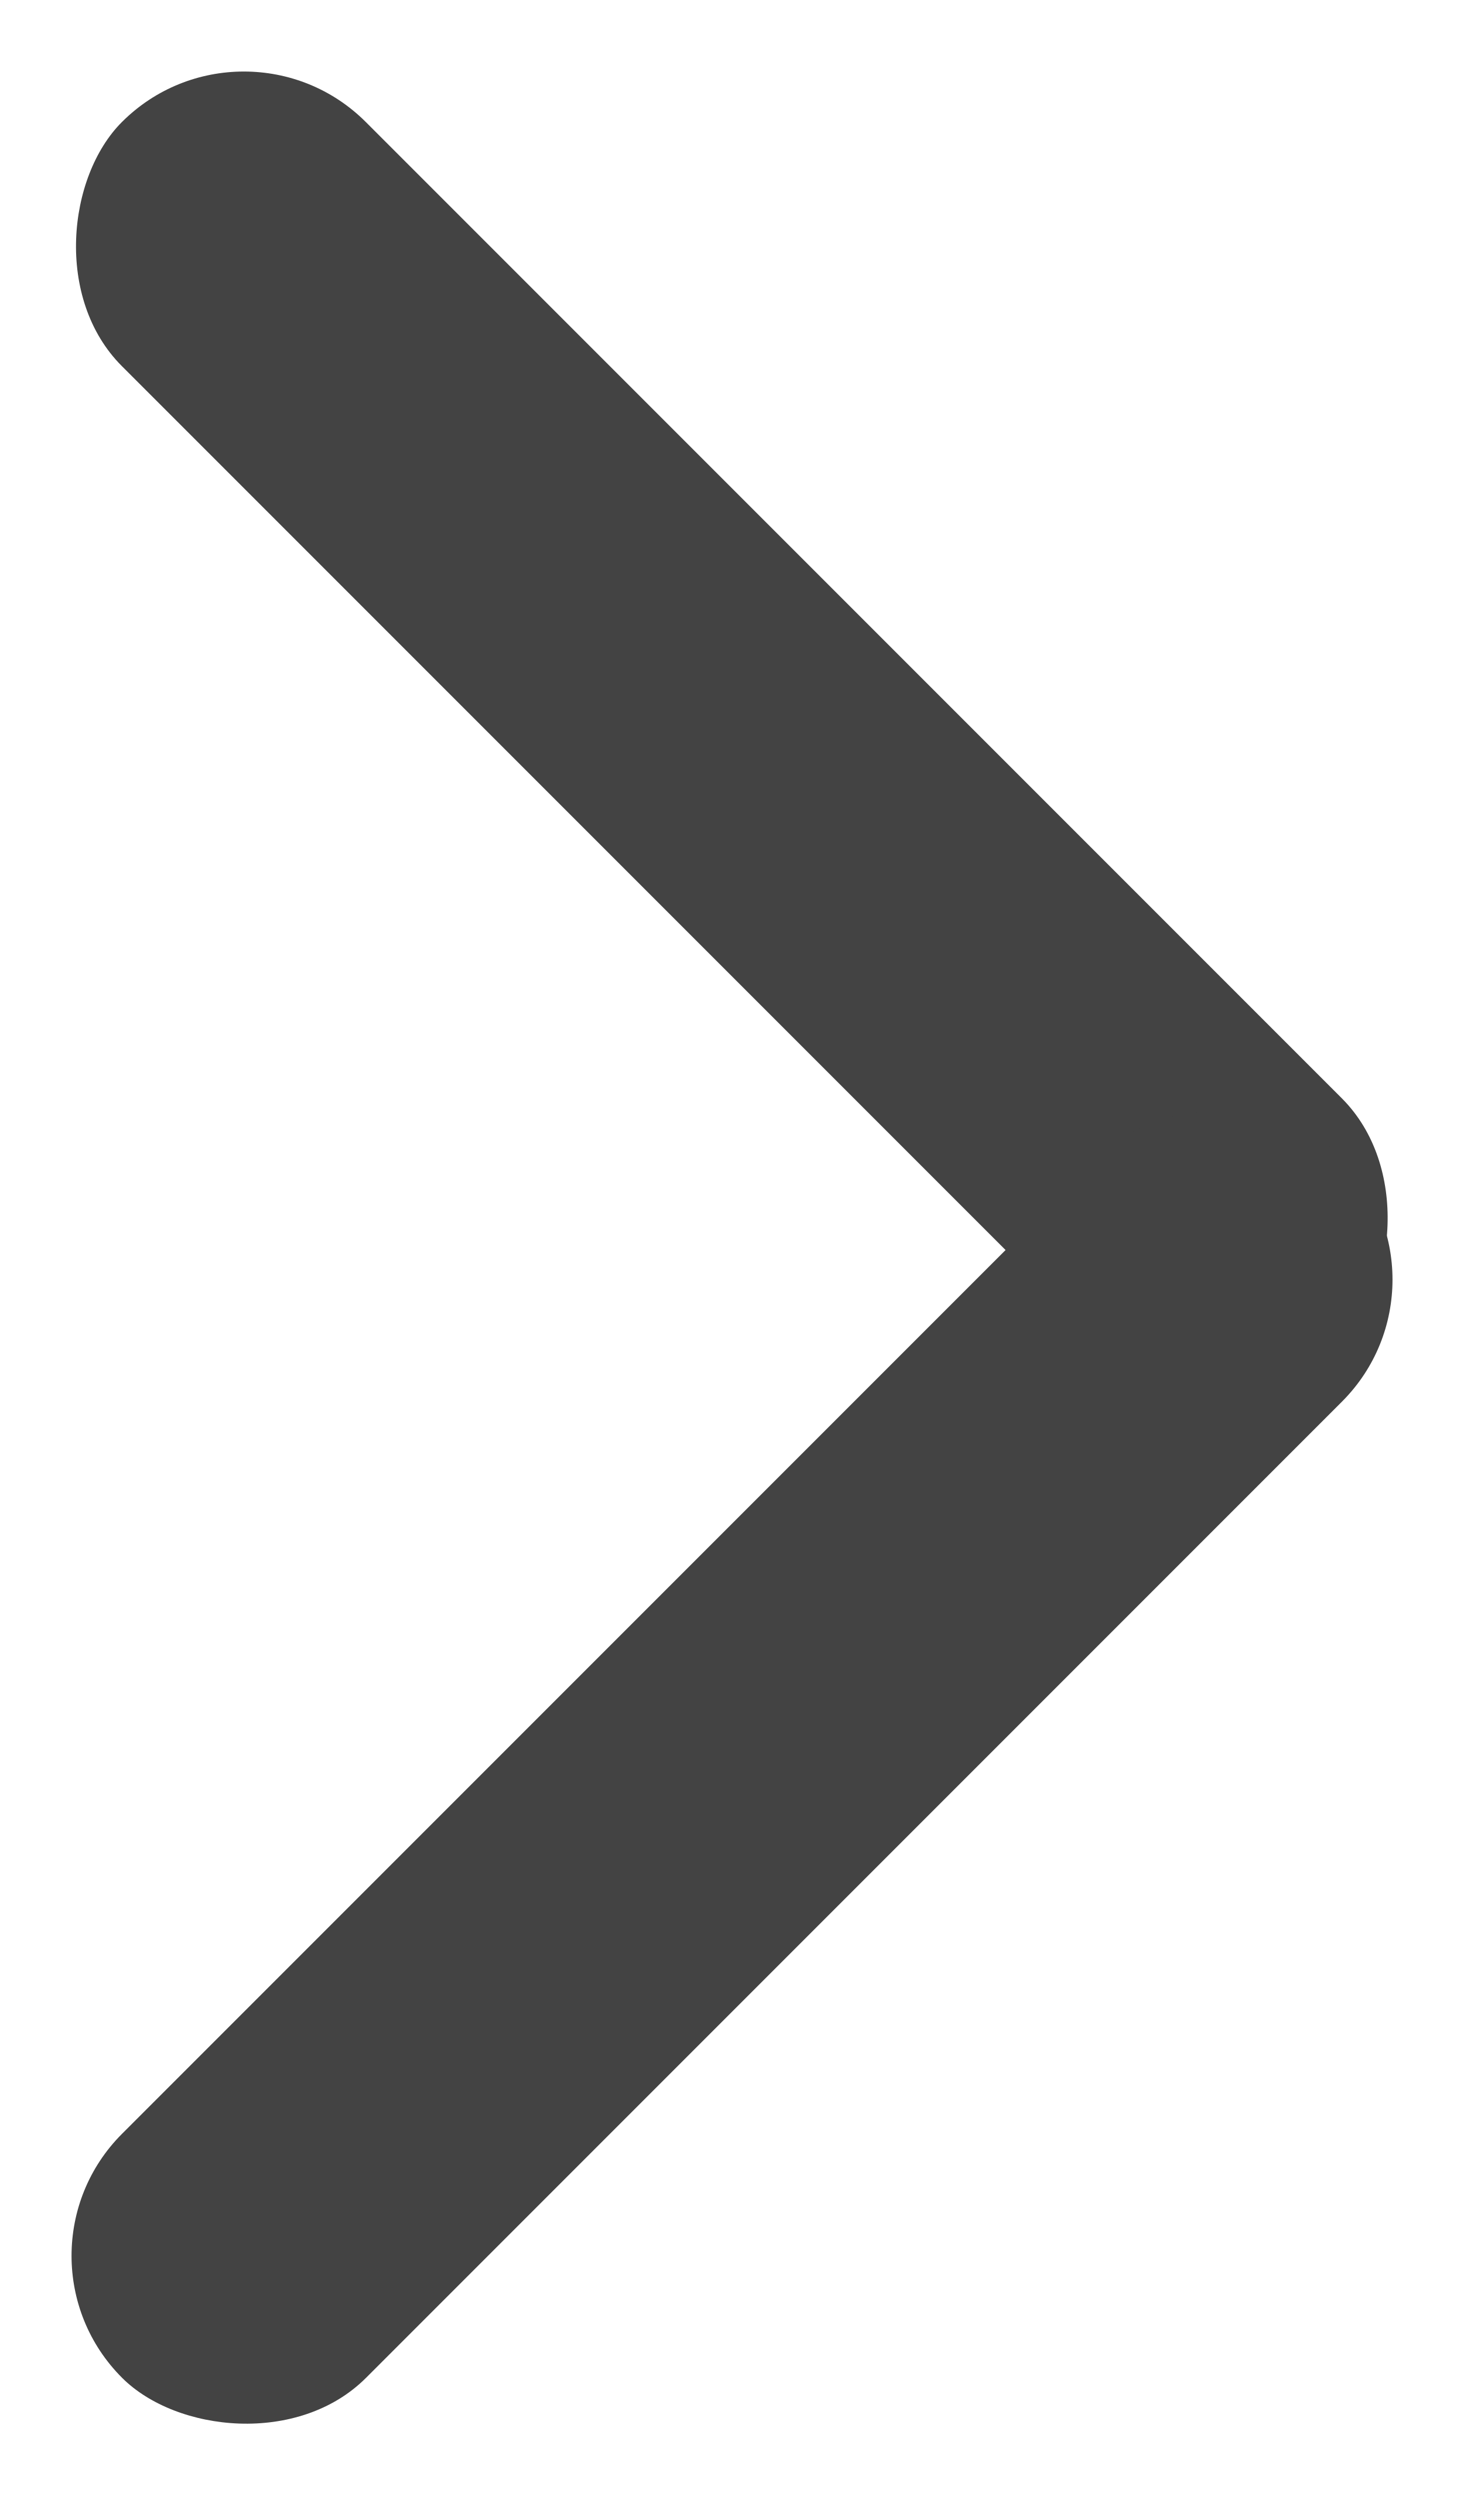 <svg xmlns="http://www.w3.org/2000/svg" width="7.544" height="12.878" viewBox="0 0 7.544 12.878">
    <g data-name="그룹 93">
        <rect data-name="사각형 24" width="8.89" height="1.778" rx=".889" transform="rotate(45 .628 1.517)" style="fill:#434343"/>
        <rect data-name="사각형 25" width="8.89" height="1.778" rx=".889" transform="rotate(-45 14.028 5.81)" style="fill:#434343"/>
    </g>
</svg>
